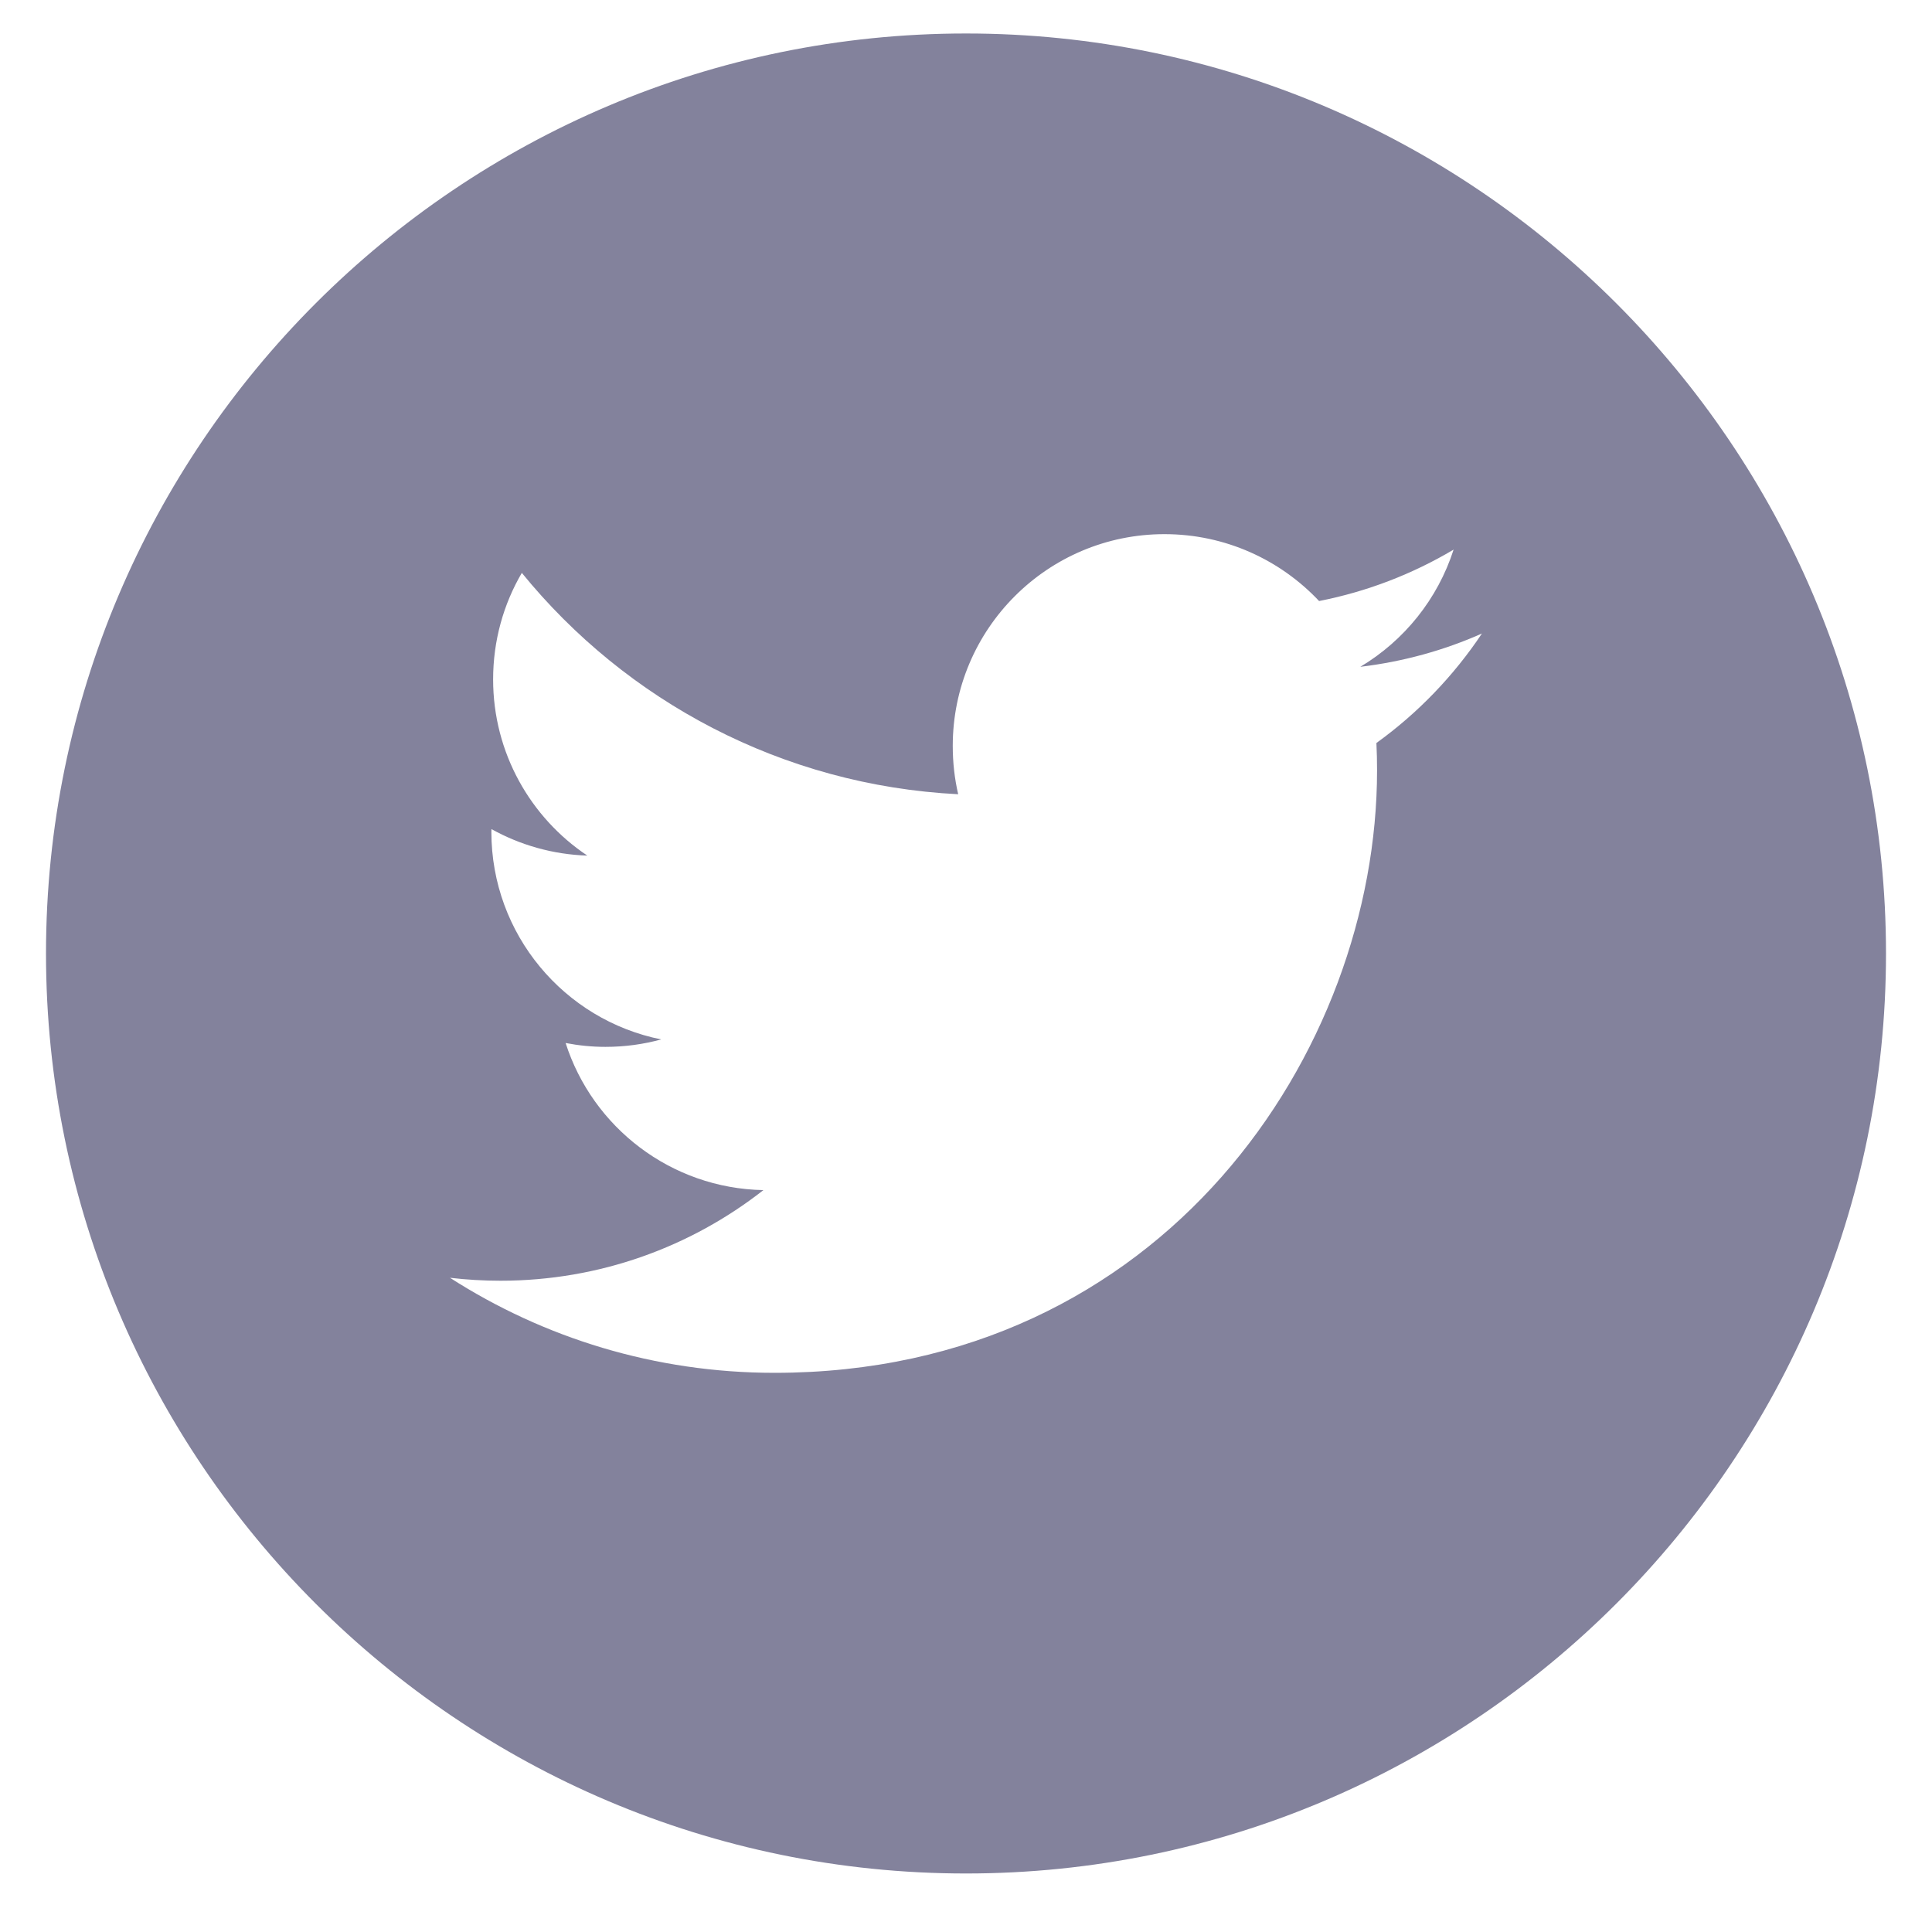 <svg width="21" height="21" viewBox="0 0 21 21" fill="none" xmlns="http://www.w3.org/2000/svg">
<g clip-path="url(#clip0_74_320)">
<path d="M10.5 0.364C4.986 0.364 0.5 4.85 0.5 10.364C0.5 15.878 4.986 20.364 10.5 20.364C16.014 20.364 20.5 15.878 20.5 10.364C20.5 4.85 16.014 0.364 10.5 0.364ZM14.961 8.076C14.966 8.175 14.968 8.275 14.968 8.374C14.968 11.416 12.653 14.922 8.419 14.922C7.119 14.922 5.909 14.542 4.891 13.889C5.071 13.91 5.254 13.921 5.44 13.921C6.518 13.921 7.51 13.553 8.298 12.936C7.291 12.917 6.441 12.252 6.148 11.337C6.288 11.364 6.433 11.379 6.581 11.379C6.791 11.379 6.994 11.351 7.187 11.298C6.134 11.087 5.341 10.157 5.341 9.041C5.341 9.032 5.341 9.022 5.342 9.012C5.652 9.184 6.007 9.288 6.384 9.3C5.767 8.888 5.36 8.183 5.36 7.385C5.36 6.963 5.473 6.567 5.672 6.227C6.806 7.62 8.503 8.536 10.415 8.633C10.376 8.464 10.356 8.289 10.356 8.108C10.356 6.837 11.387 5.806 12.657 5.806C13.32 5.806 13.917 6.086 14.338 6.533C14.862 6.43 15.354 6.239 15.8 5.974C15.627 6.512 15.263 6.963 14.786 7.248C15.252 7.192 15.697 7.069 16.108 6.886C15.801 7.346 15.411 7.752 14.961 8.076Z" fill="#83829C"/>
</g>
<defs>
<clipPath id="clip0_74_320">
<rect width="20" height="20" fill="white" transform="translate(0.5 0.364)"/>
</clipPath>
</defs>
</svg>
